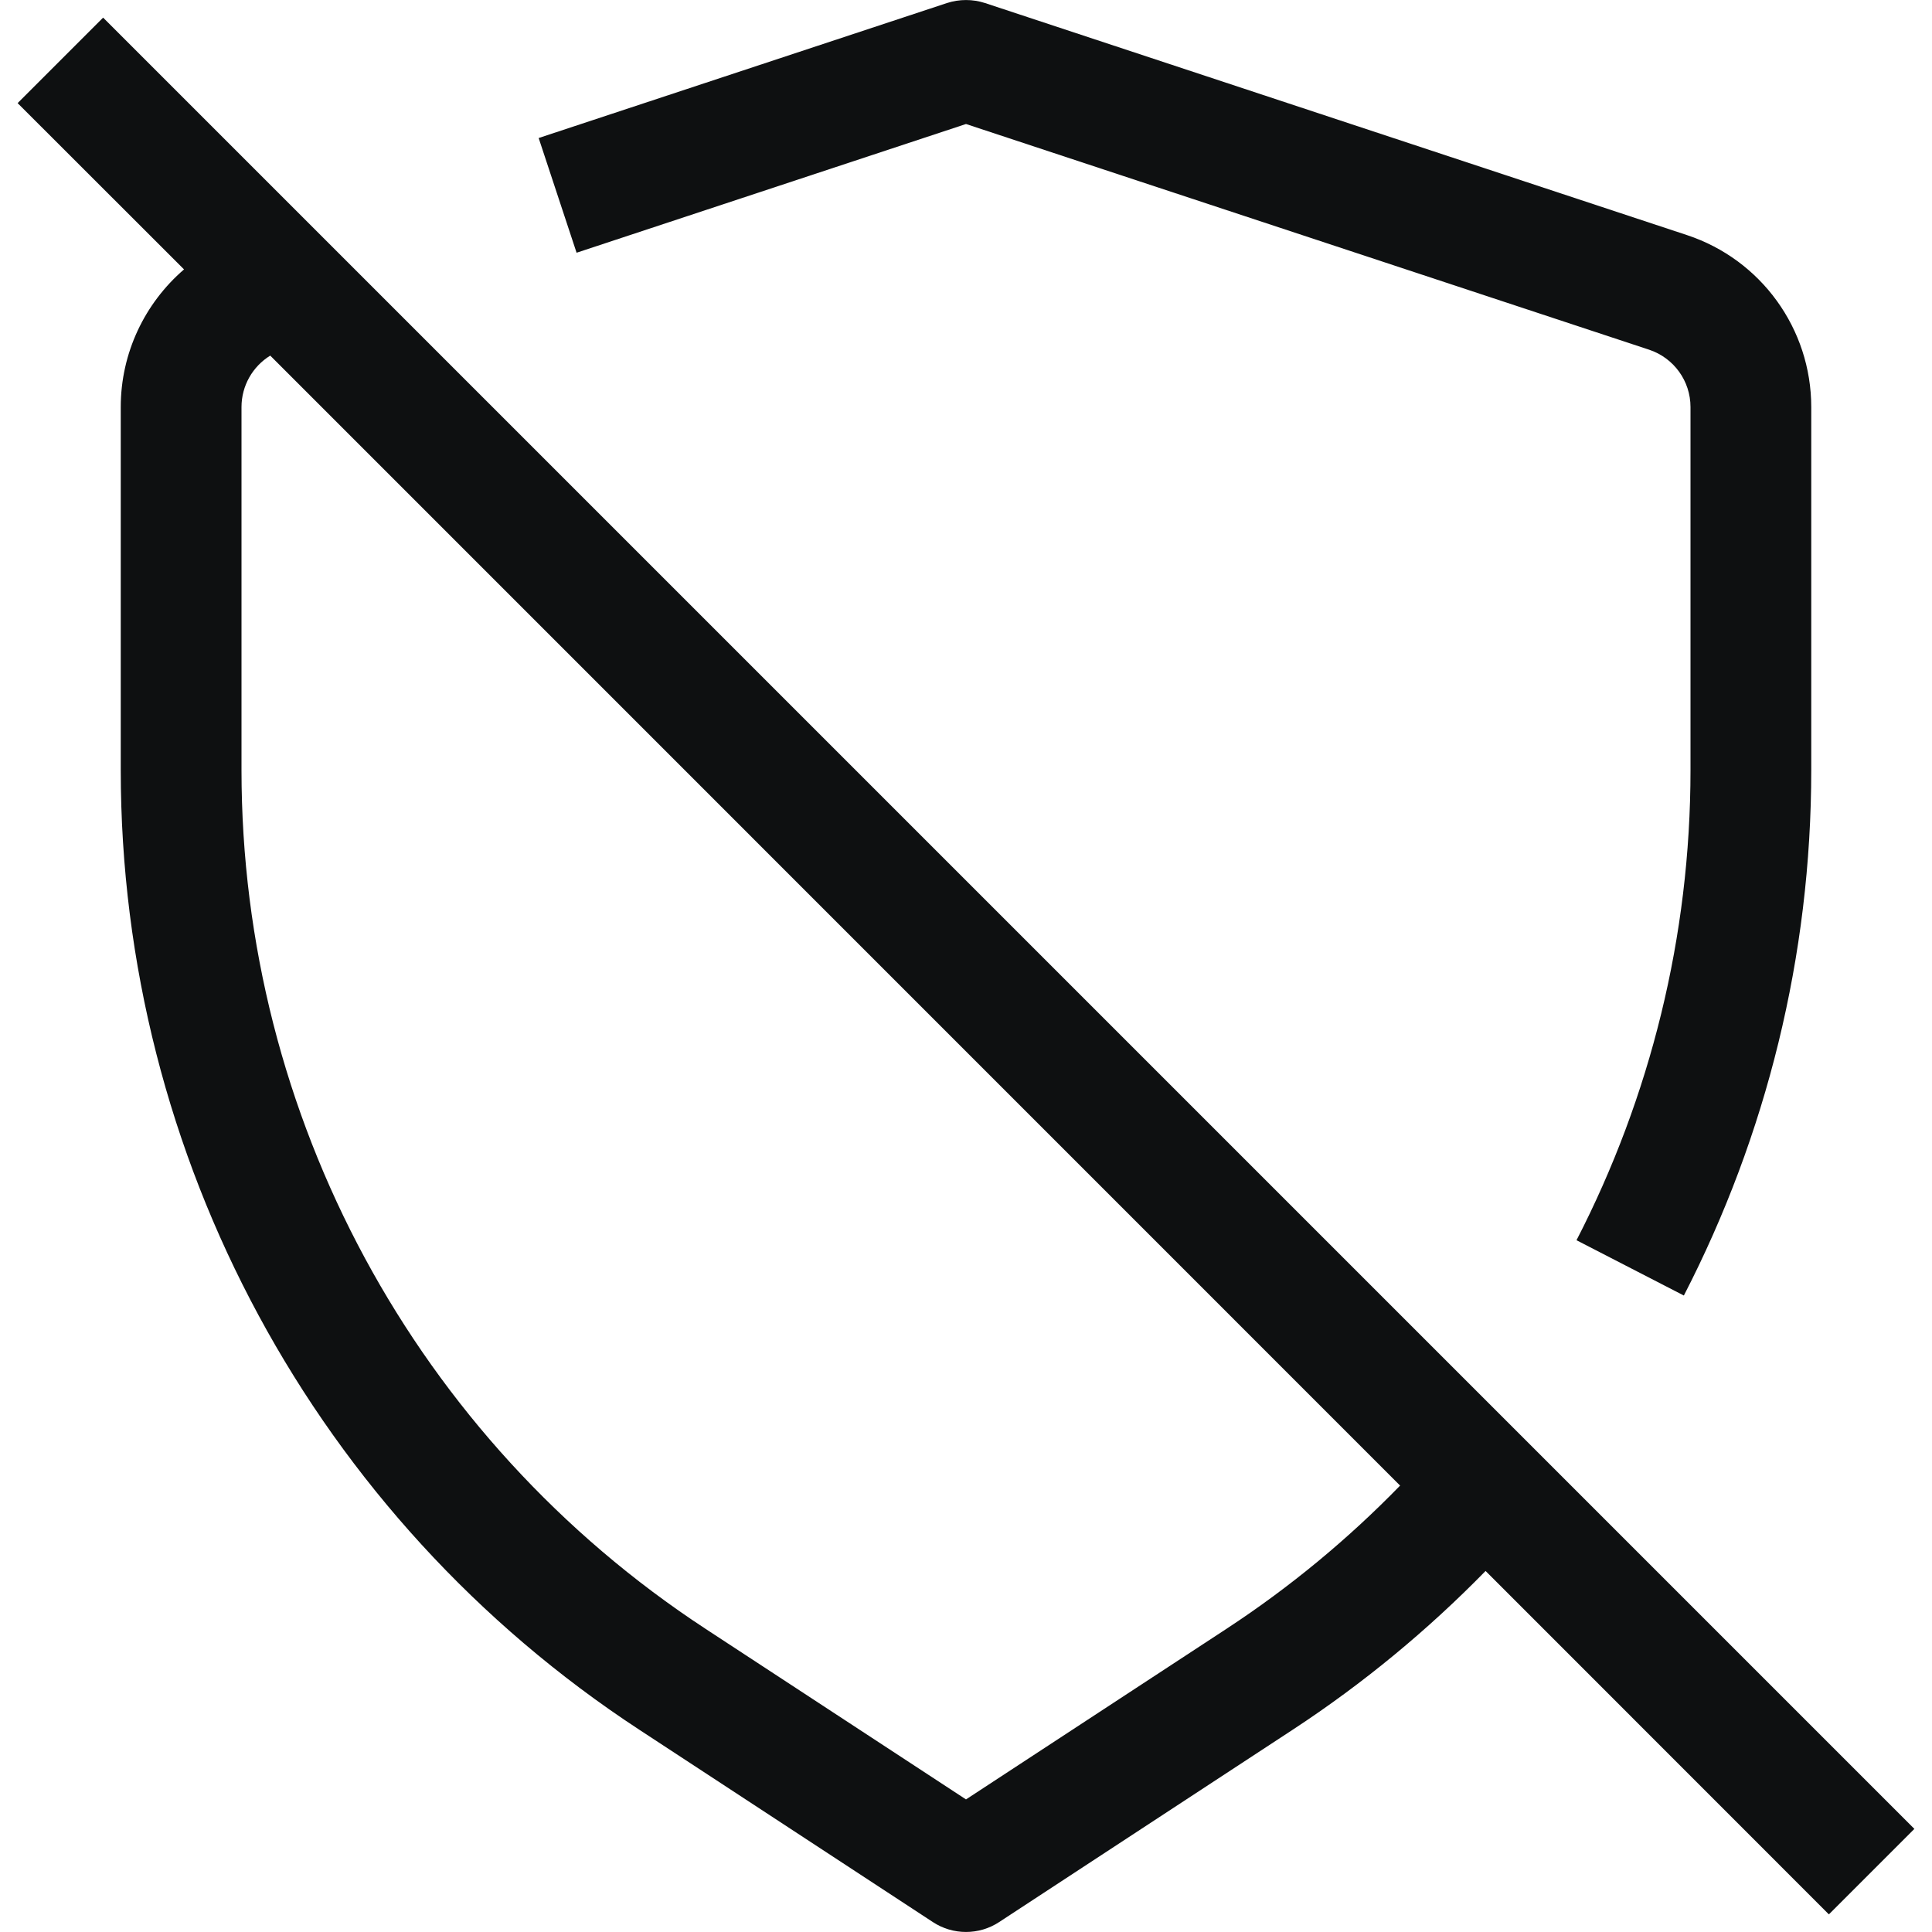 <svg viewBox="0 0 16 16" fill="none" xmlns="http://www.w3.org/2000/svg">
<path fill-rule="evenodd" clip-rule="evenodd" d="M7.843 0.025C7.945 -0.008 8.055 -0.008 8.157 0.025L13.971 1.947C14.585 2.15 15 2.724 15 3.371V6.378C15 7.916 14.628 9.404 13.945 10.729L13.056 10.271C13.667 9.085 14 7.754 14 6.378V3.371C14 3.155 13.862 2.964 13.657 2.896L8 1.027L4.775 2.093L4.461 1.143L7.843 0.025ZM1.524 2.231L0.146 0.854L0.854 0.146L15.854 15.146L15.146 15.854L12.303 13.01C11.825 13.499 11.291 13.941 10.707 14.324L8.274 15.918C8.108 16.027 7.892 16.027 7.726 15.918L5.293 14.324C2.614 12.569 1 9.581 1 6.378V3.371C1 2.923 1.199 2.511 1.524 2.231ZM2.238 2.945C2.092 3.035 2 3.195 2 3.371V6.378C2 9.244 3.444 11.917 5.841 13.488L8 14.902L10.159 13.488C10.685 13.143 11.166 12.744 11.595 12.303L2.238 2.945Z" fill="#0E1011"/>
</svg>
